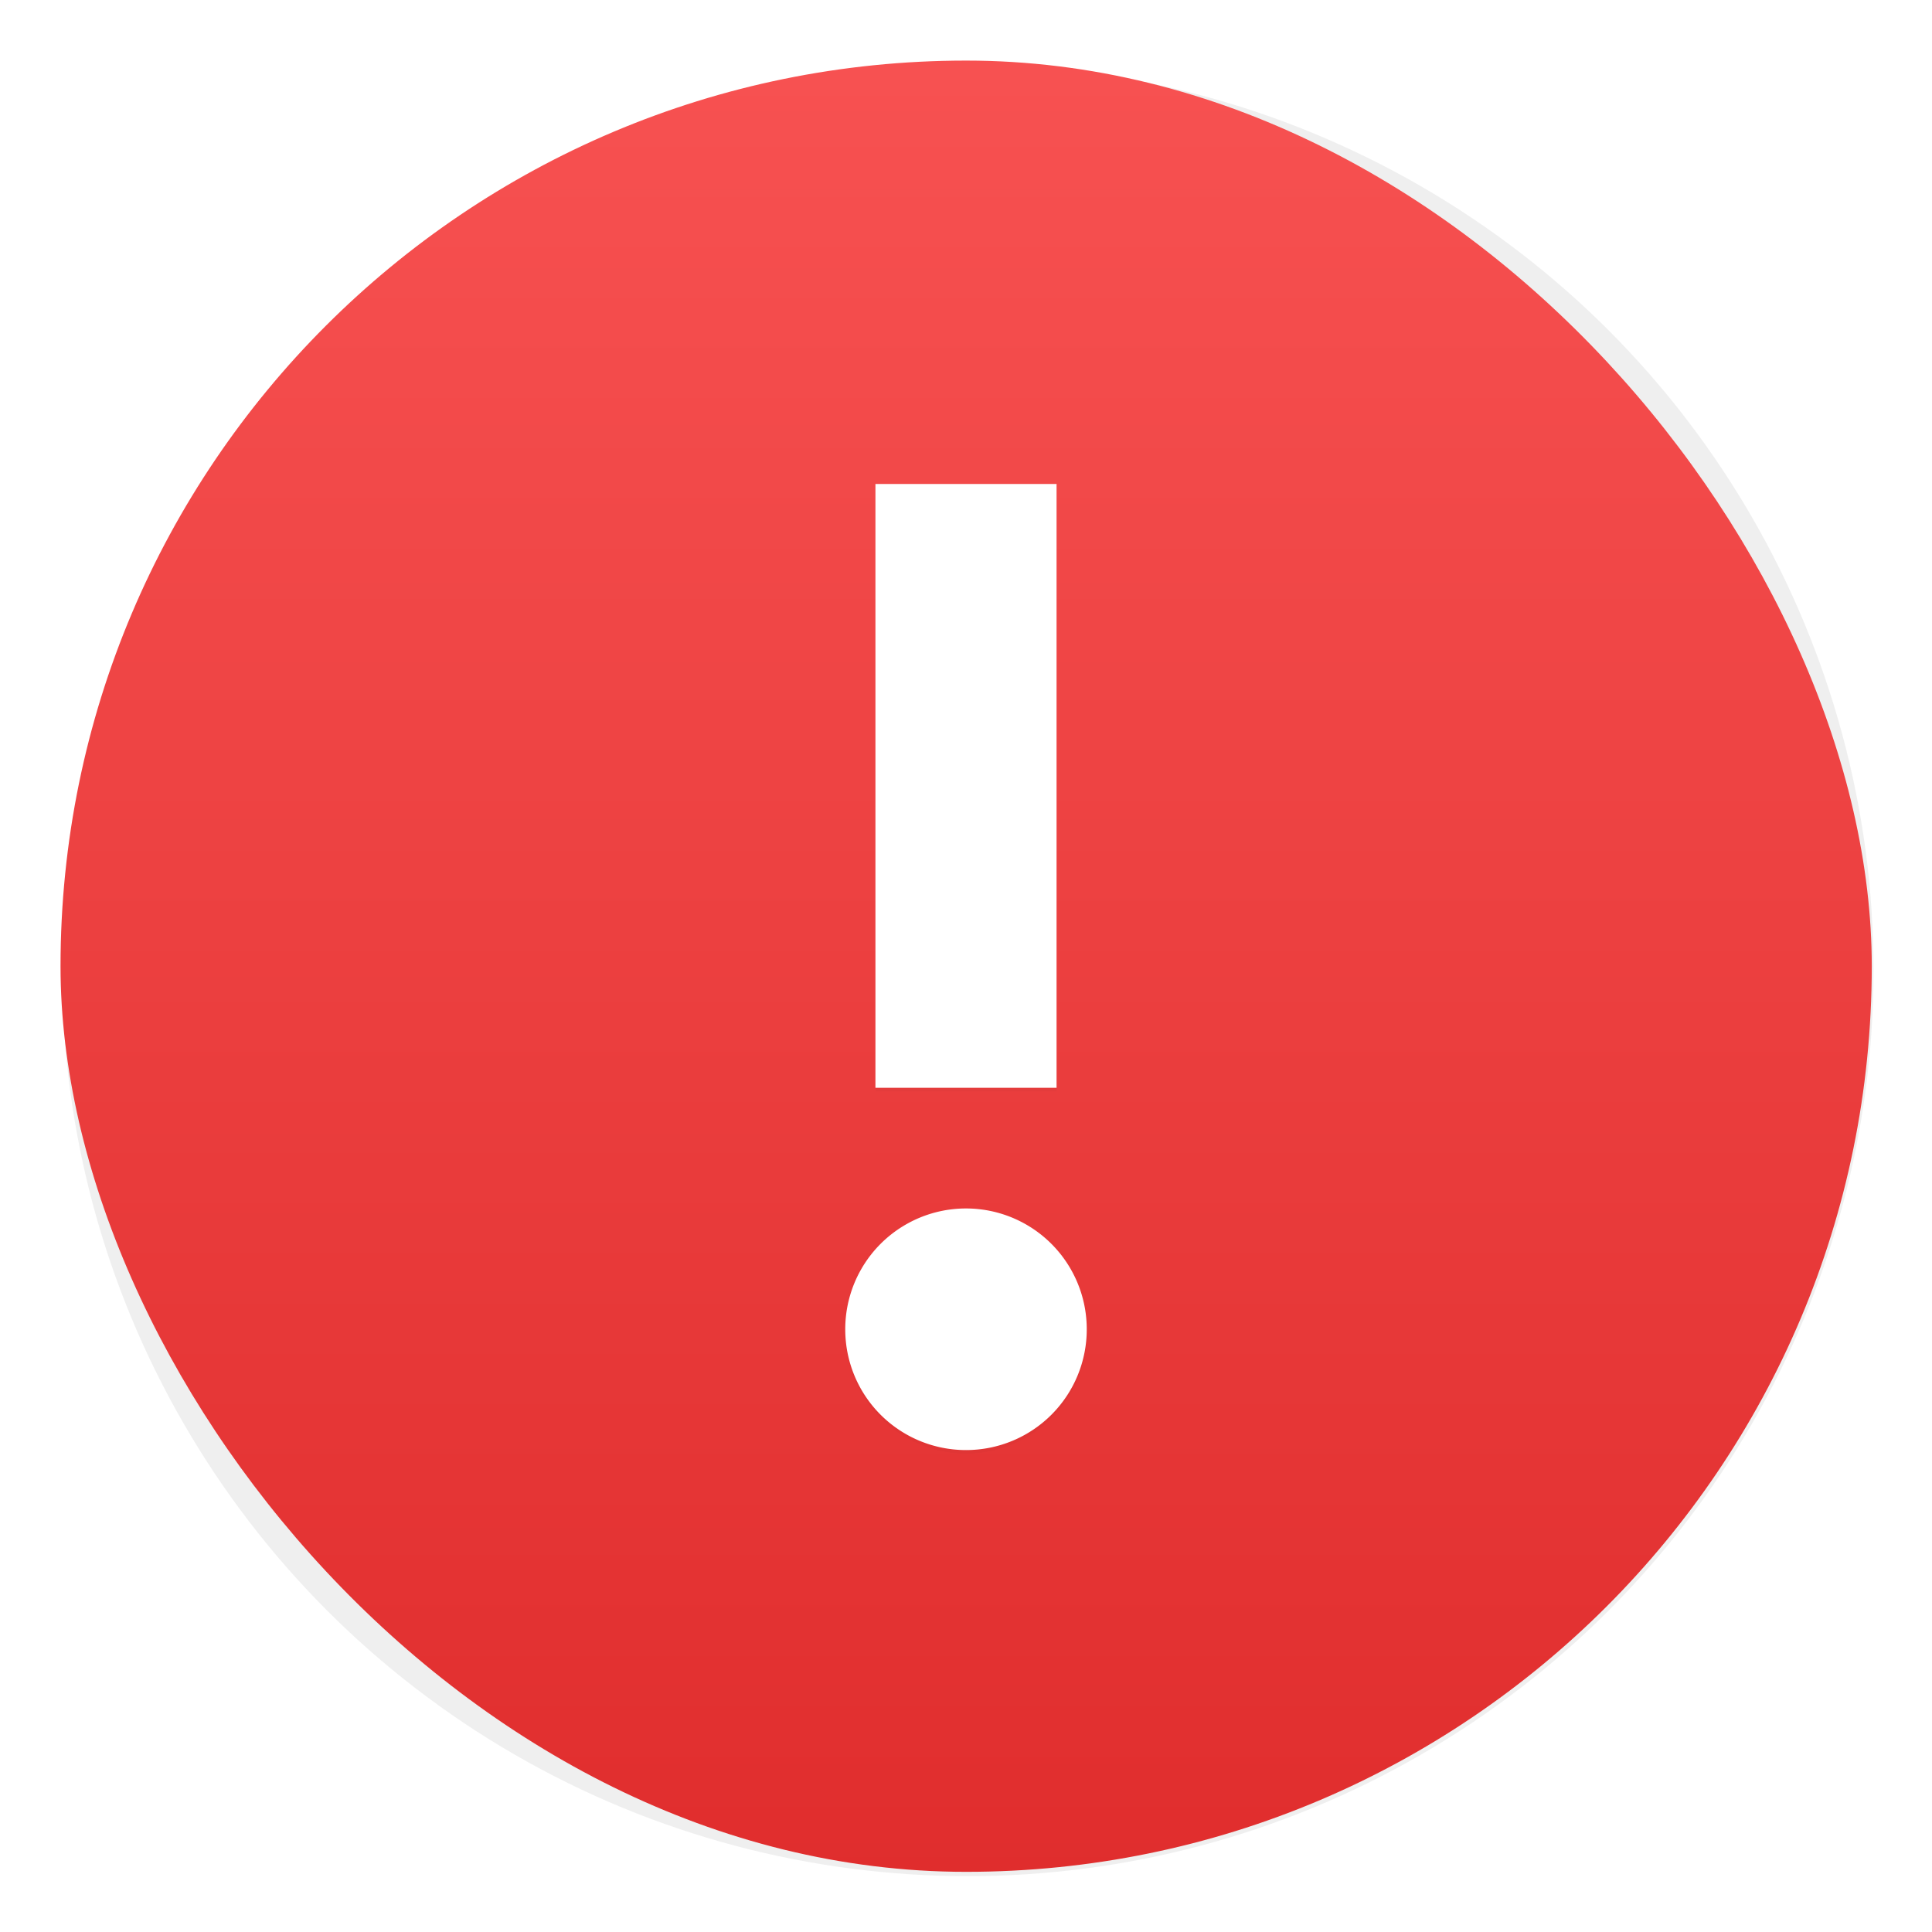 <svg width="64" height="64" xmlns="http://www.w3.org/2000/svg"><defs><filter id="a" x="-.036" y="-.036" width="1.072" height="1.072" color-interpolation-filters="sRGB"><feGaussianBlur stdDeviation=".42"/></filter><filter id="c" x="-.15" y="-.038" width="1.3" height="1.075" color-interpolation-filters="sRGB"><feGaussianBlur stdDeviation=".132"/></filter><linearGradient id="b" x1="400.57" x2="400.57" y1="545.8" y2="517.8" gradientTransform="translate(-163.67 -235.91) scale(1.429)" gradientUnits="userSpaceOnUse"><stop stop-color="#e02d2d" offset="0"/><stop stop-color="#f75151" offset="1"/></linearGradient></defs><circle transform="translate(-826.36 -1107.5) scale(2.143)" cx="400.57" cy="531.8" r="14" filter="url(#a)" opacity=".25"/><rect x="388.57" y="503.8" width="40" height="40" ry="20" fill="url(#b)" transform="matrix(1.5 0 0 1.5 -580.85 -753.693)" stroke-width=".966"/><g fill="#fff"><path d="M7.673 289.59v-5.292H9.26v5.292zm1.852 2.116a1.058 1.058 0 1 0-2.117 0 1.058 1.058 0 1 0 2.117 0z" fill="#000" filter="url(#c)" opacity=".15" transform="translate(0 -1058.5) scale(3.78)"/><path d="M29 36.034V16.033h6v20.001zm7 7.998a4 4 0 1 0-8 0 3.997 3.997 0 0 0 4.002 4.003A3.996 3.996 0 0 0 36 44.032z"/></g></svg>
